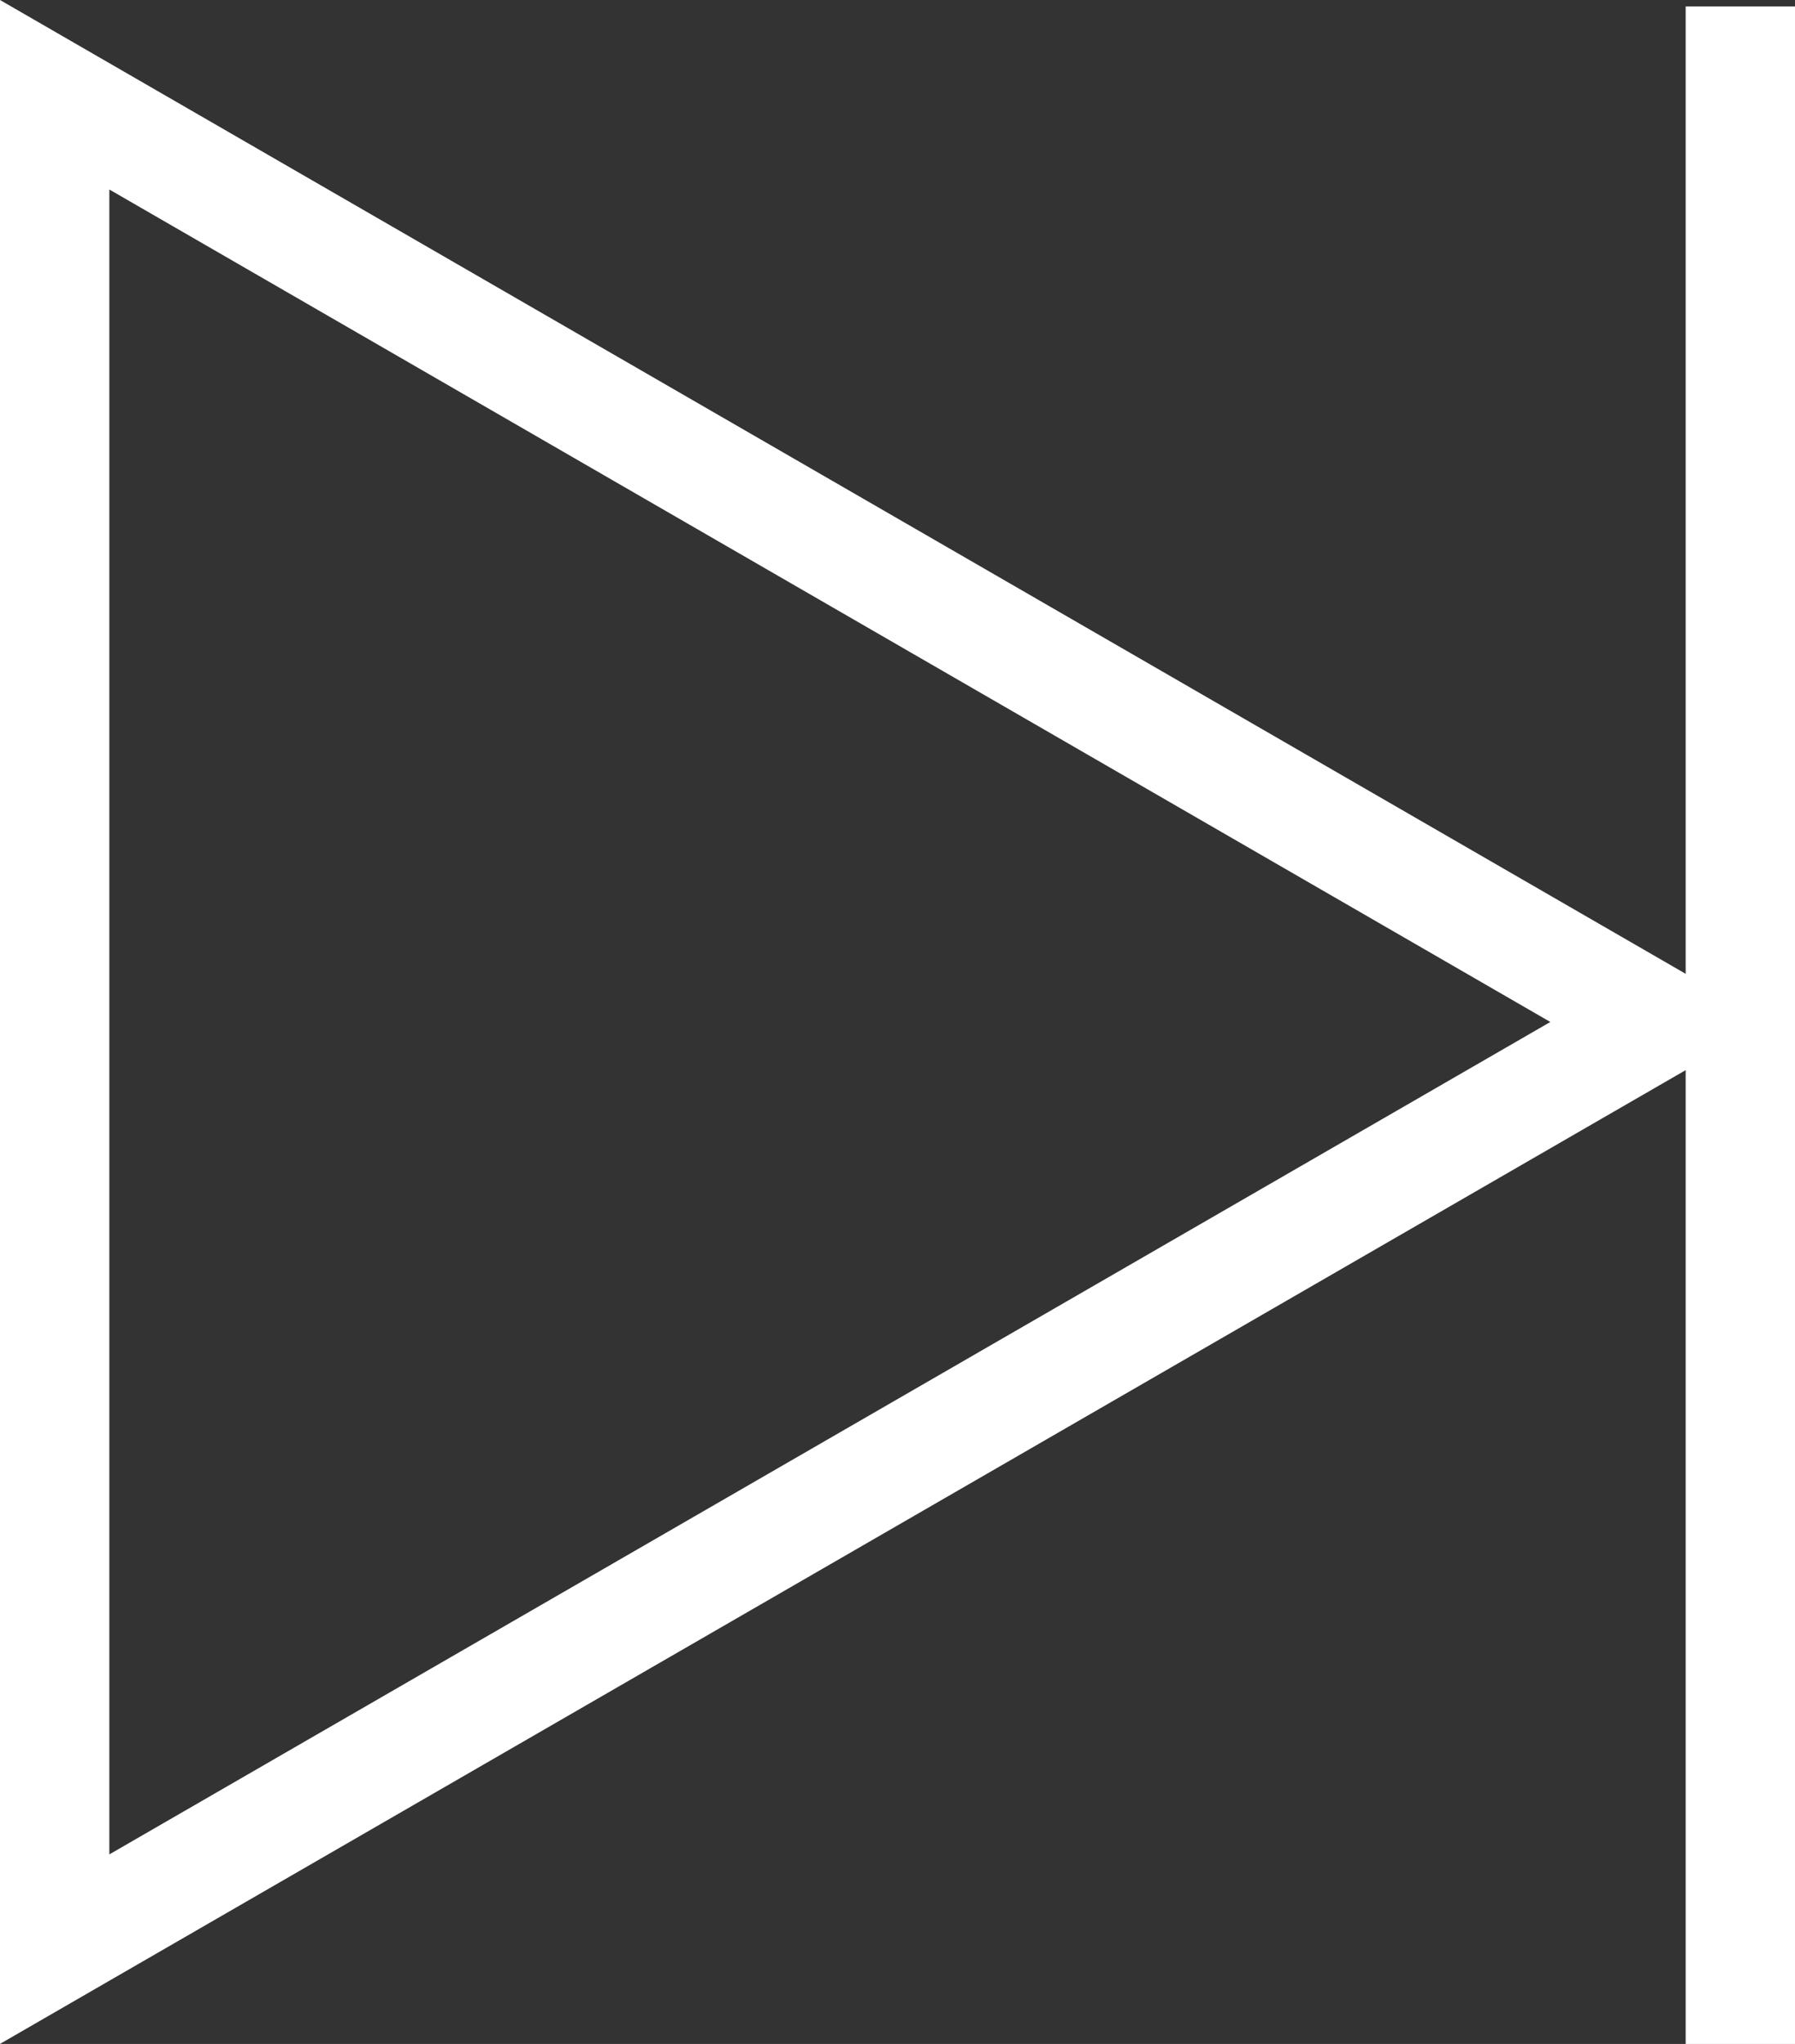 <?xml version="1.0" encoding="utf-8"?>
<!-- Generator: Adobe Illustrator 16.0.0, SVG Export Plug-In . SVG Version: 6.00 Build 0)  -->
<!DOCTYPE svg PUBLIC "-//W3C//DTD SVG 1.1//EN" "http://www.w3.org/Graphics/SVG/1.1/DTD/svg11.dtd">
<svg version="1.1" id="图层_1" xmlns="http://www.w3.org/2000/svg" xmlns:xlink="http://www.w3.org/1999/xlink" x="0px" y="0px"
	 width="32.832px" height="37.362px" viewBox="0 0 32.832 37.362" enable-background="new 0 0 32.832 37.362" xml:space="preserve">
<rect x="0" y="0" width="32.832" height="37.362" fill="#333333" stroke="none"/>
<line fill="none" stroke="#FFFFFF" stroke-width="2" stroke-miterlimit="10" x1="31.832" y1="0.117" x2="31.832" y2="37.362"/>
<polygon fill="none" stroke="#FFFFFF" stroke-width="2" stroke-miterlimit="10" points="1,1.732 30.357,18.681 1,35.629 "/>
</svg>
